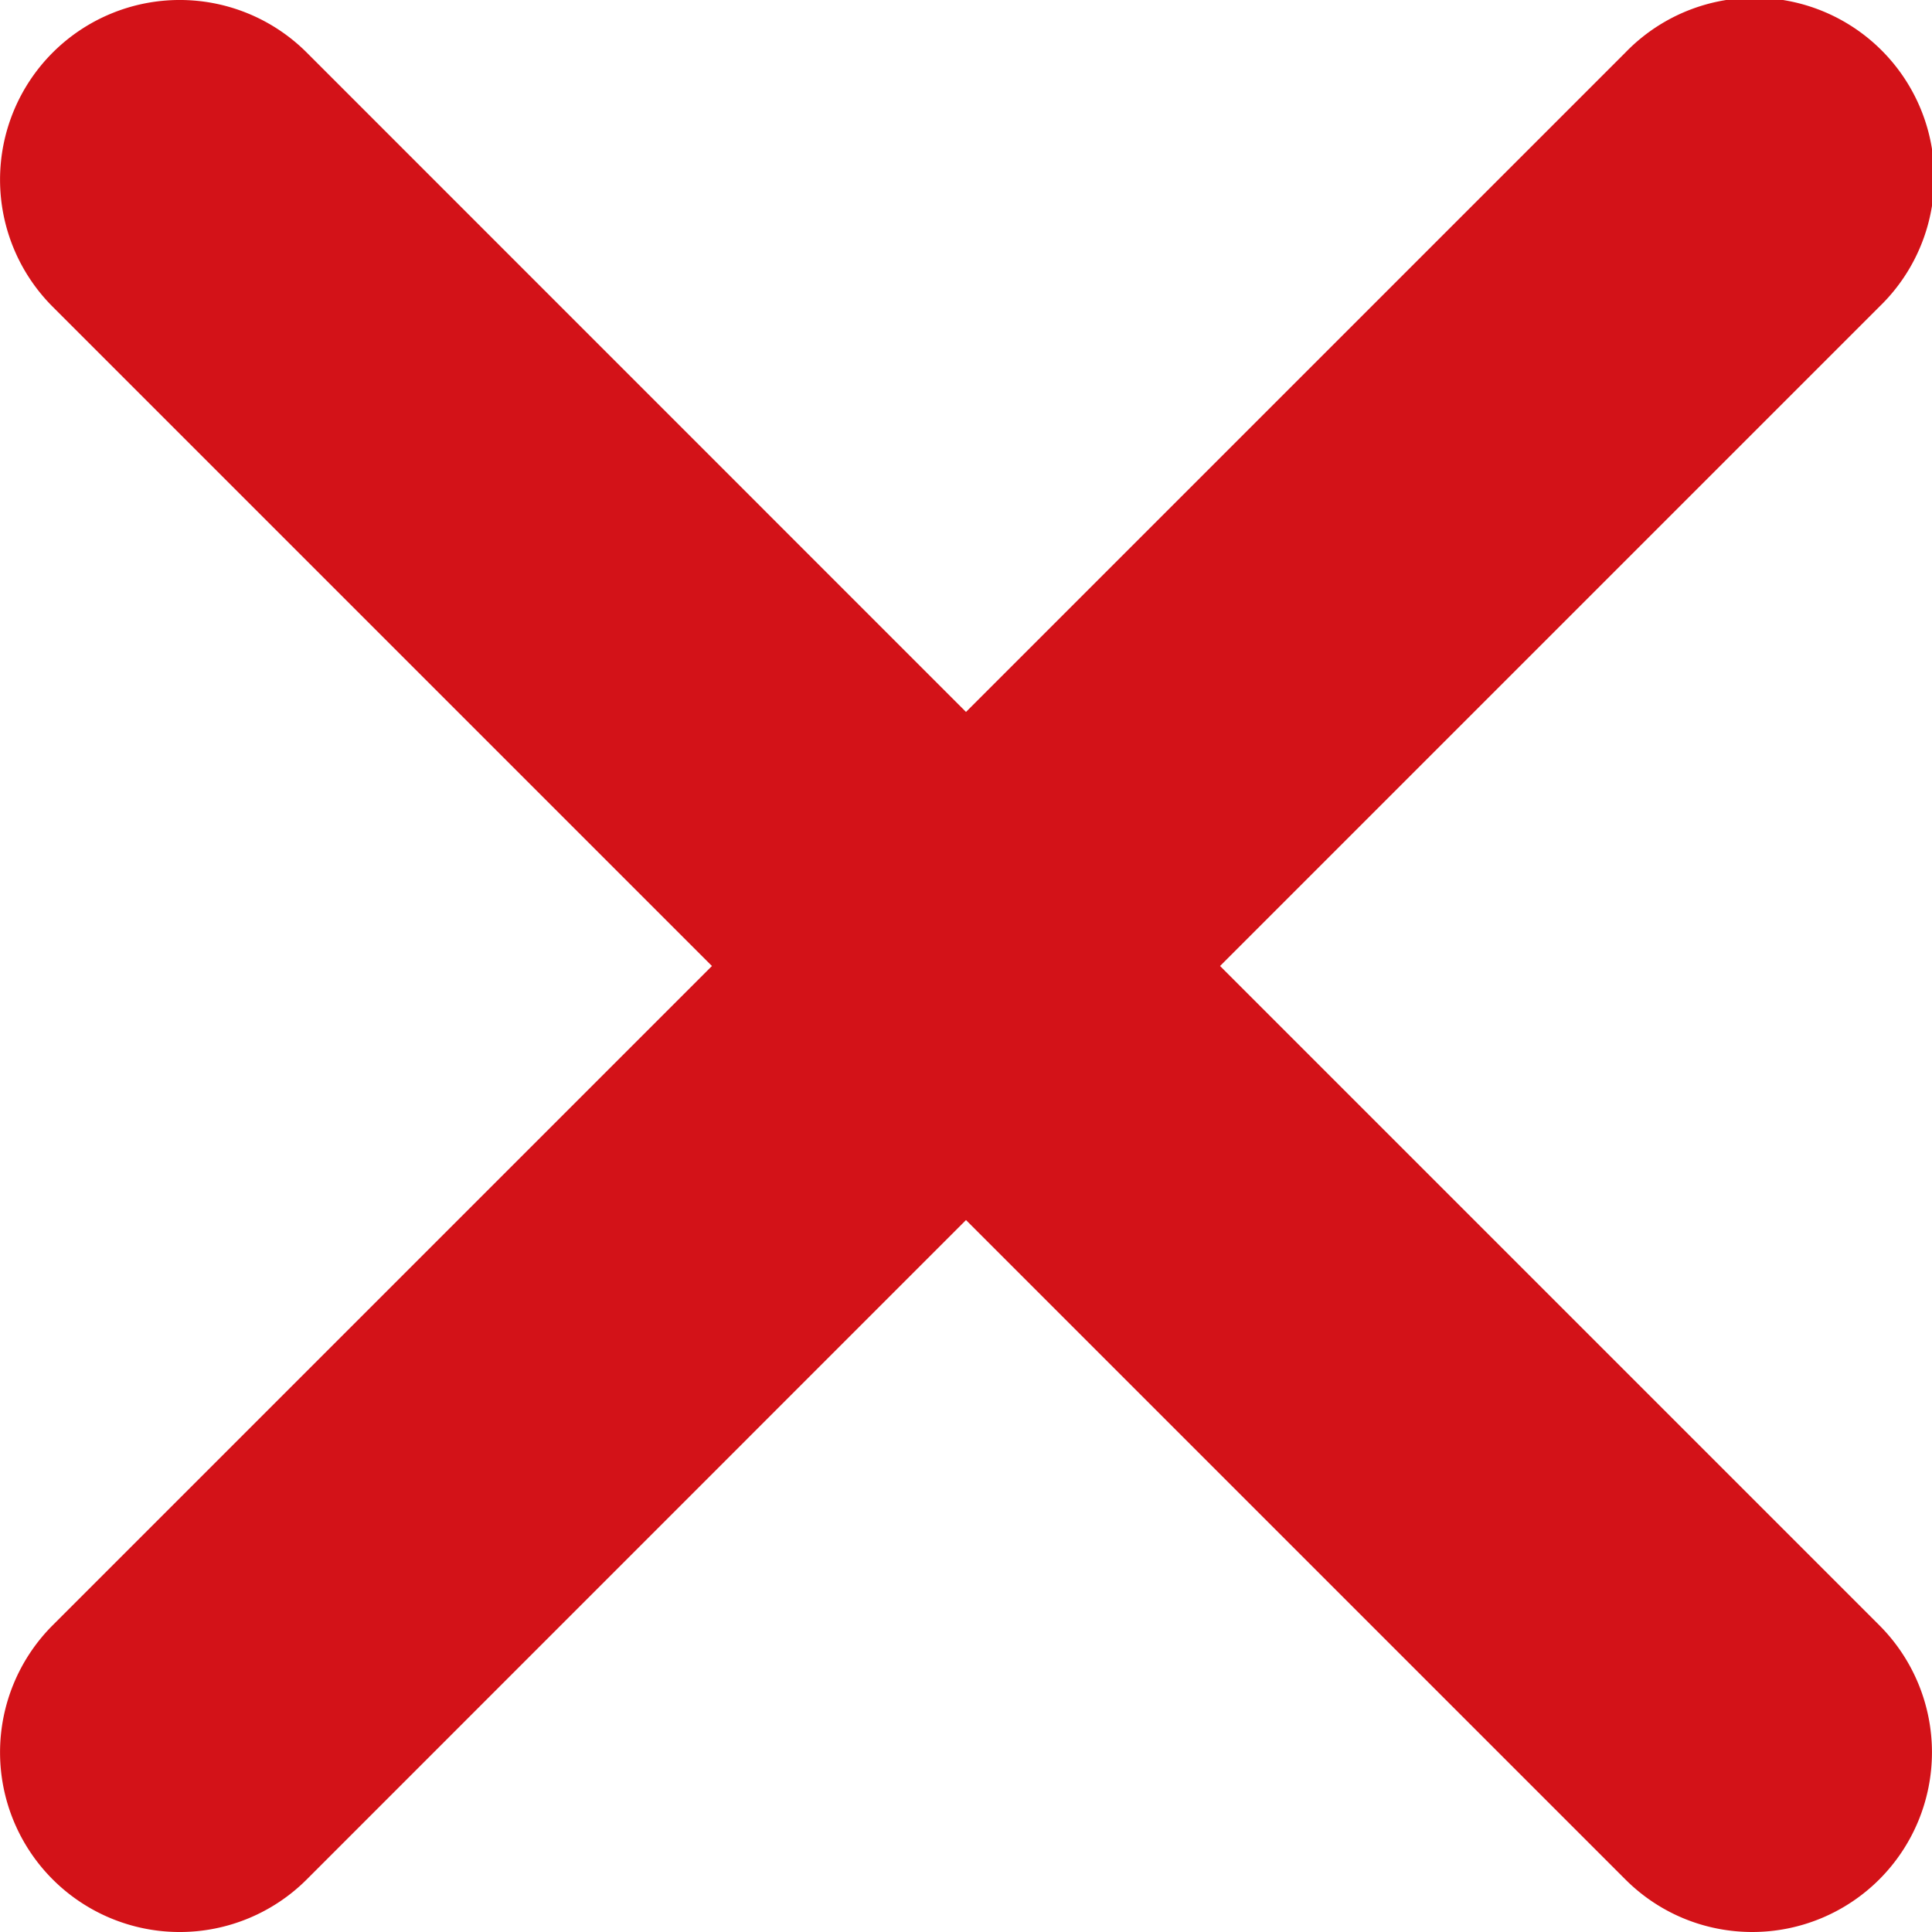 <svg width="16" height="16" fill="none" xmlns="http://www.w3.org/2000/svg"><path d="M.436 2.54L5.896 8l-5.46 5.46a1.488 1.488 0 102.105 2.104L8 10.104l5.46 5.46c.29.29.67.436 1.052.436a1.488 1.488 0 001.052-2.54L10.104 8l5.46-5.46A1.488 1.488 0 1013.459.437l-2.73 2.73L8 5.896 2.54.435A1.488 1.488 0 10.437 2.541z" fill="#D31218"/></svg>